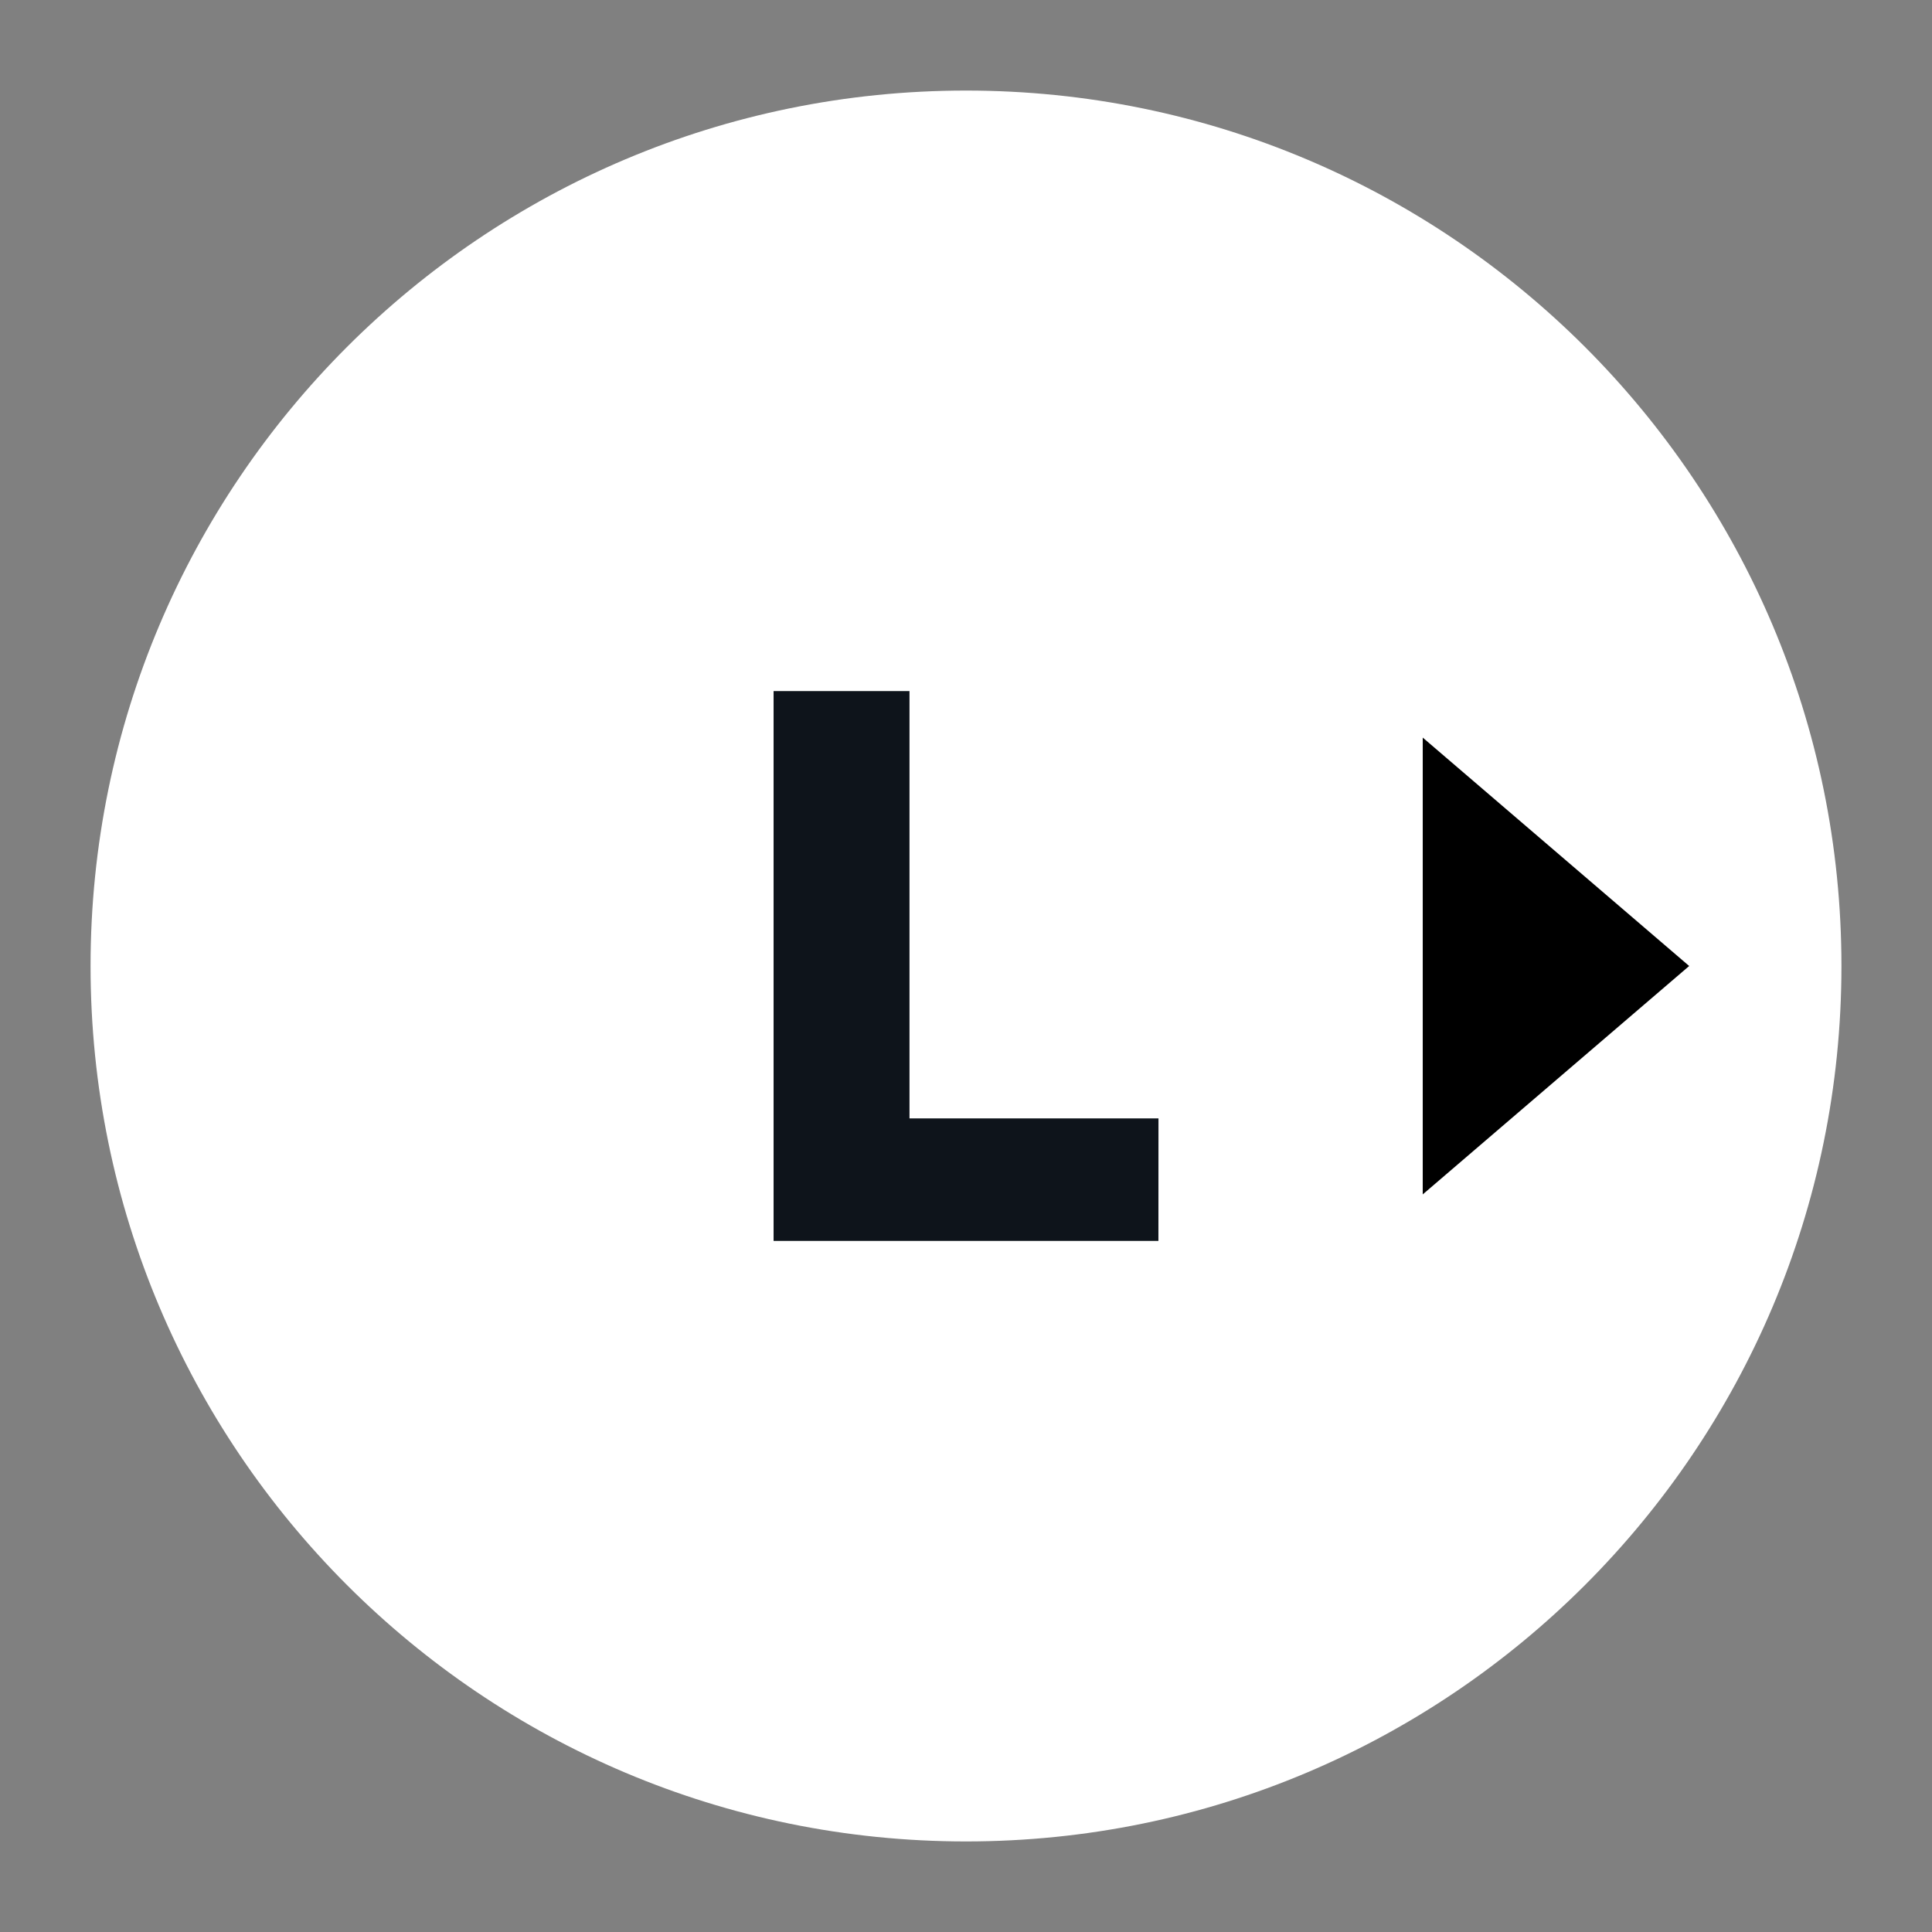 <?xml version="1.0" encoding="UTF-8" standalone="no"?>
<svg
   width="32"
   height="32"
   viewBox="0 0 32 32"
   fill="none"
   version="1.1"
   id="svg1"
   xml:space="preserve"
   xmlns="http://www.w3.org/2000/svg"
   xmlns:svg="http://www.w3.org/2000/svg"><rect x="0" y="0" width="32" height="32" fill="#808080" stroke="none"/><defs
     id="defs1" /><g
     style="fill:none"
     id="g3"
     transform="rotate(-90,16,16)"><path
       d="M 30.5,16 C 30.5,24.008 24.008,30.5 16,30.5 7.992,30.5 1.5,24.008 1.5,16 1.5,7.992 7.992,1.5 16,1.5 24.008,1.5 30.5,7.992 30.5,16 Z"
       fill="#ffffff"
       id="path1" /><path
       d="M 19.783,23.565 16,27.978 12.217,23.565 Z"
       fill="#000000"
       id="path2" /></g><path
     d="m 19.187,20.553 h -6.374 v -9.106 h 2.251 v 7.077 h 4.124 z"
     fill="#0e141b"
     id="path2-1" /></svg>
